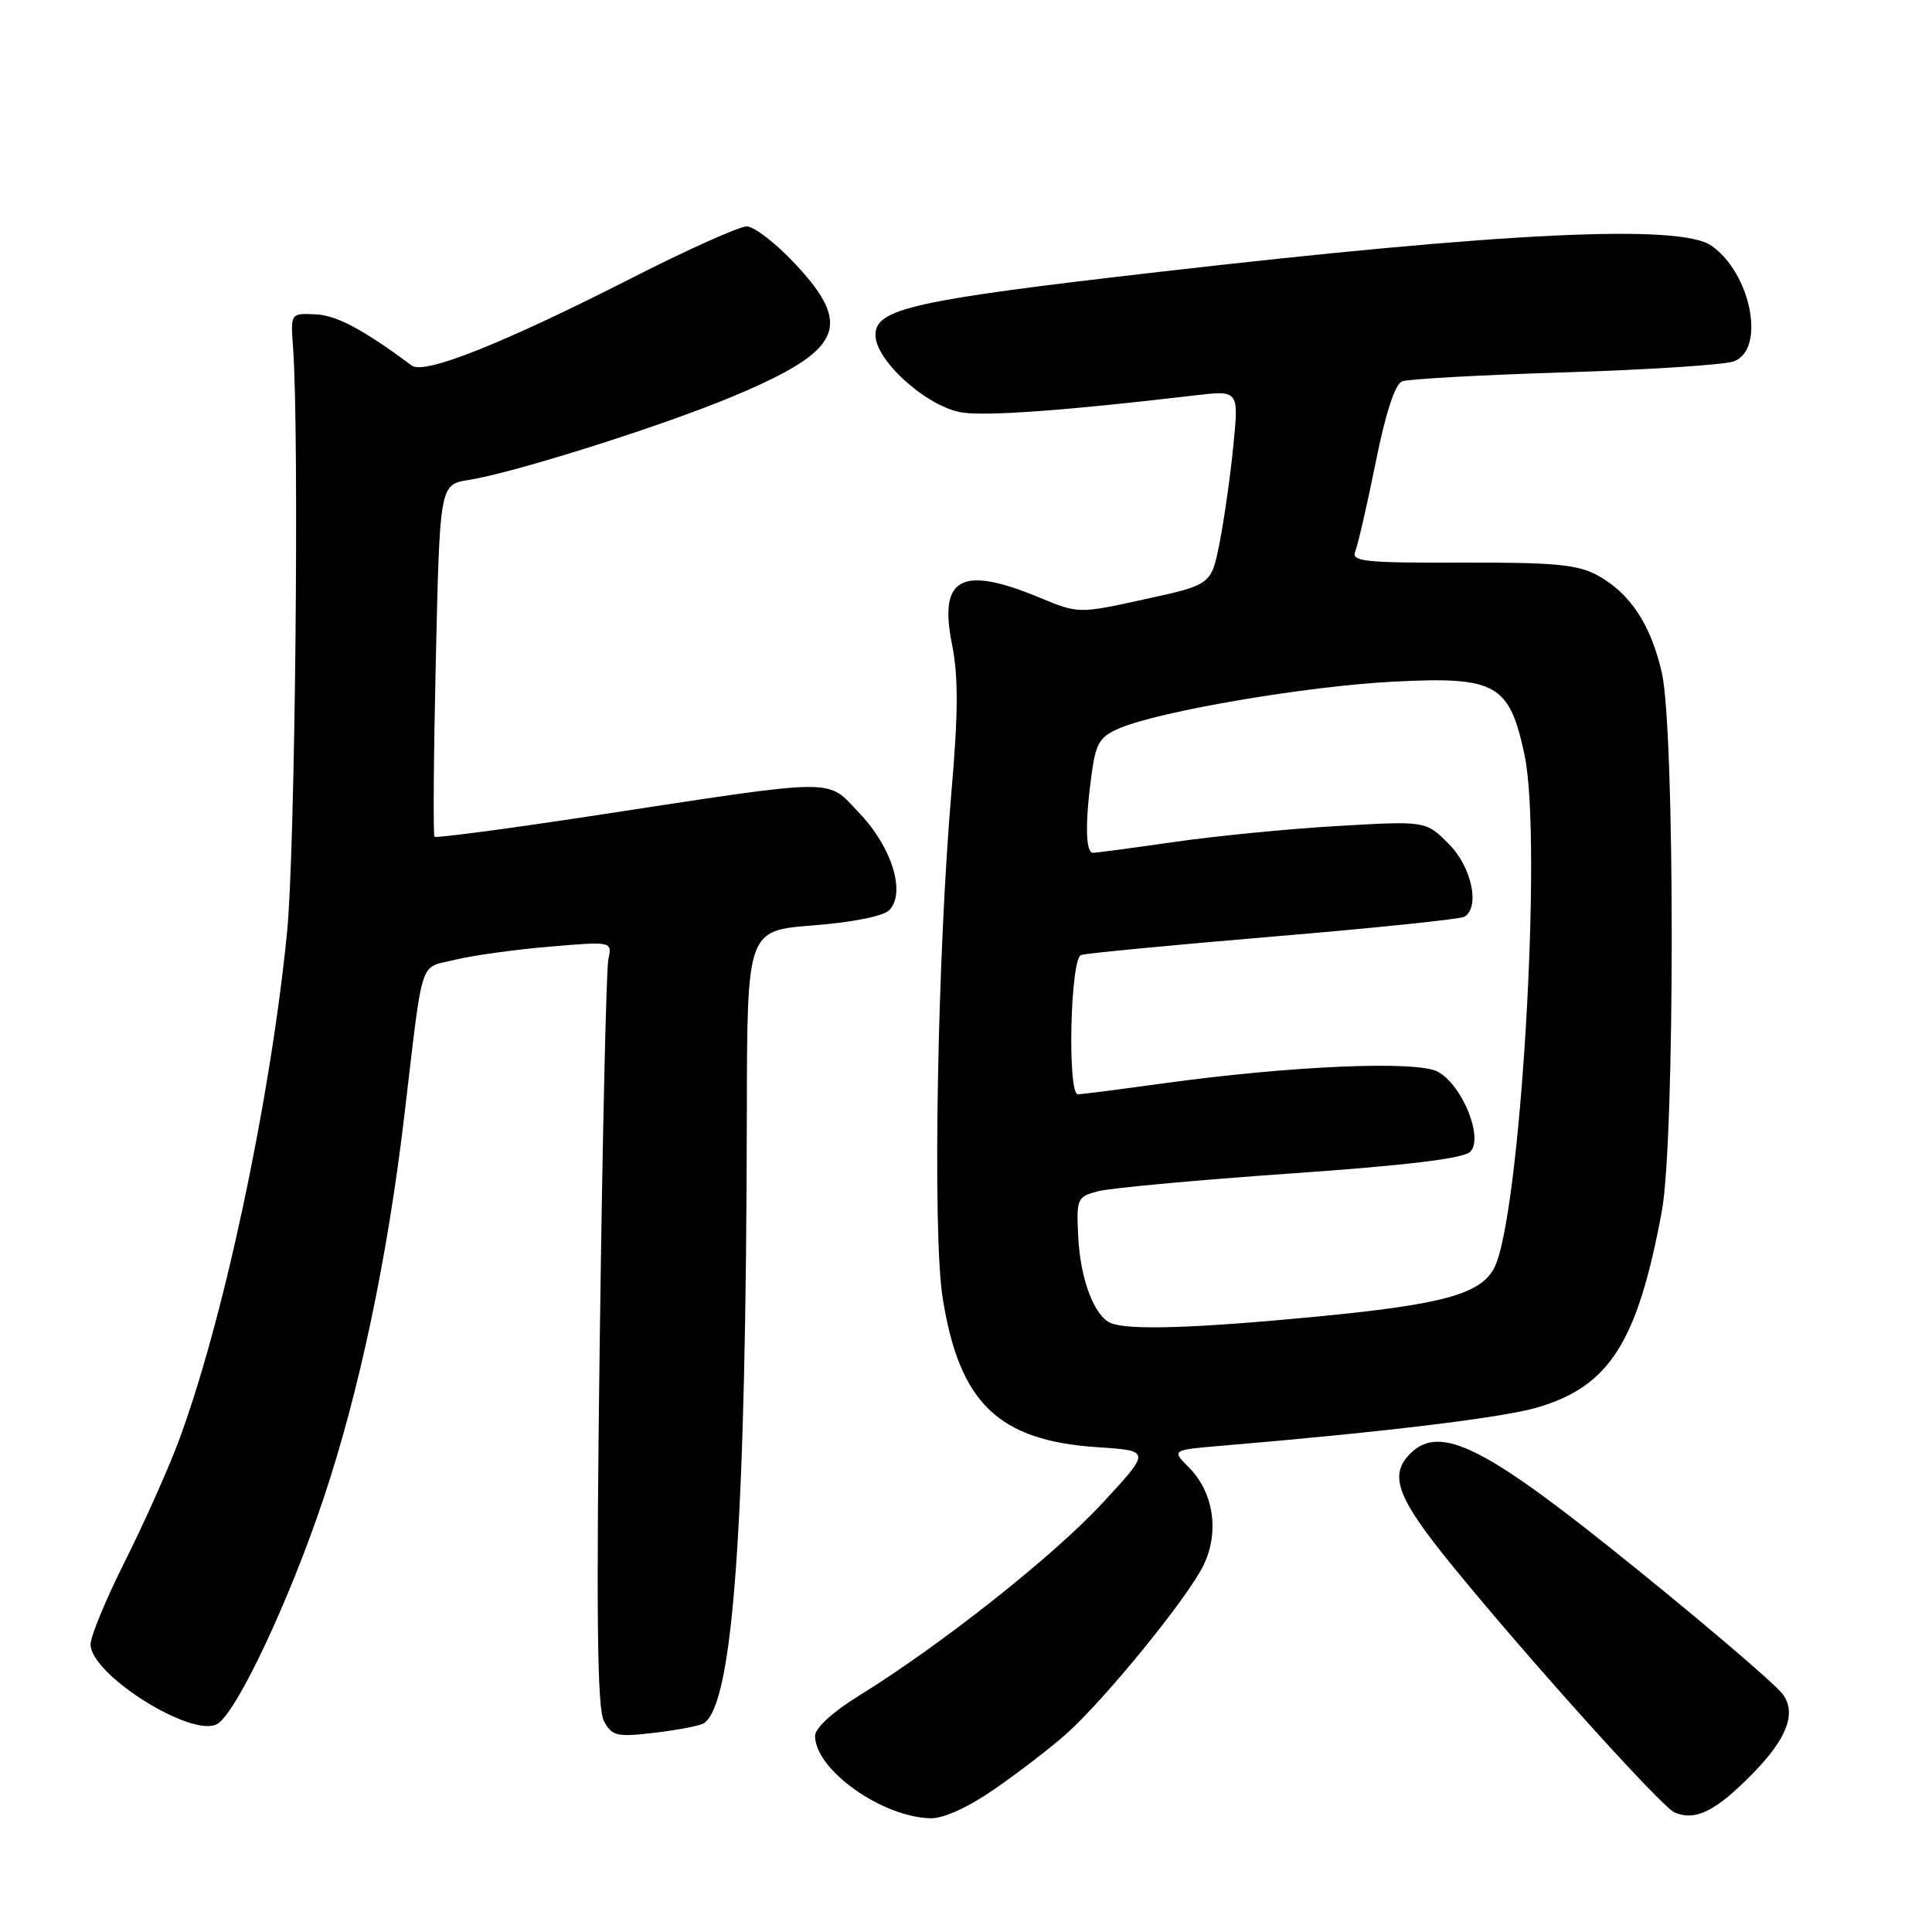 <?xml version="1.0" encoding="UTF-8" standalone="no"?>
<!DOCTYPE svg PUBLIC "-//W3C//DTD SVG 1.1//EN" "http://www.w3.org/Graphics/SVG/1.1/DTD/svg11.dtd" >
<svg xmlns="http://www.w3.org/2000/svg" xmlns:xlink="http://www.w3.org/1999/xlink" version="1.1" viewBox="0 0 256 256">
 <g >
 <path fill="currentColor"
d=" M 131.80 237.05 C 134.94 234.88 139.18 231.62 141.23 229.80 C 146.38 225.24 157.51 211.55 159.52 207.31 C 161.59 202.94 160.79 197.70 157.55 194.46 C 155.23 192.13 155.23 192.13 161.86 191.57 C 183.59 189.74 199.17 187.84 203.77 186.48 C 213.30 183.65 216.98 177.83 220.20 160.50 C 221.95 151.11 221.95 96.75 220.20 89.13 C 218.74 82.75 216.00 78.60 211.67 76.23 C 209.05 74.80 205.93 74.51 193.72 74.55 C 180.75 74.59 179.02 74.41 179.58 73.05 C 179.93 72.20 181.15 66.91 182.28 61.29 C 183.59 54.74 184.85 50.89 185.79 50.53 C 186.60 50.22 196.31 49.68 207.38 49.34 C 218.44 48.99 228.51 48.34 229.75 47.88 C 233.99 46.31 232.04 36.24 226.78 32.56 C 222.62 29.65 199.47 30.75 153.50 36.04 C 121.07 39.77 116.00 40.90 116.00 44.37 C 116.00 47.85 123.01 54.06 127.63 54.68 C 131.11 55.14 141.64 54.36 158.32 52.39 C 164.15 51.71 164.15 51.71 163.43 59.00 C 163.04 63.02 162.21 68.82 161.61 71.89 C 160.50 77.48 160.50 77.48 151.70 79.40 C 142.91 81.33 142.91 81.33 137.68 79.16 C 127.40 74.90 124.37 76.52 126.14 85.34 C 126.99 89.58 126.98 94.40 126.09 104.71 C 124.20 126.61 123.55 163.37 124.90 171.93 C 127.11 185.93 132.28 190.91 145.51 191.77 C 152.51 192.23 152.51 192.23 146.01 199.24 C 139.50 206.26 124.57 218.06 113.75 224.73 C 110.35 226.83 108.00 228.99 108.00 230.01 C 108.00 234.48 116.81 240.77 123.30 240.93 C 125.03 240.97 128.31 239.48 131.80 237.05 Z  M 232.25 235.00 C 236.79 230.37 238.07 226.99 236.23 224.50 C 235.16 223.03 223.87 213.46 213.00 204.80 C 195.94 191.21 190.39 188.70 186.61 192.88 C 184.09 195.66 185.30 198.69 192.33 207.33 C 202.38 219.68 220.18 239.45 221.90 240.17 C 224.67 241.33 227.36 239.99 232.25 235.00 Z  M 93.24 228.35 C 97.17 225.92 98.87 201.86 98.96 147.40 C 99.00 123.30 99.00 123.30 107.74 122.62 C 112.85 122.23 117.03 121.40 117.81 120.62 C 120.06 118.37 118.22 112.31 113.91 107.79 C 109.41 103.06 111.74 103.04 78.20 108.15 C 67.04 109.85 57.75 111.07 57.57 110.87 C 57.38 110.67 57.46 100.08 57.75 87.36 C 58.28 64.21 58.28 64.21 62.10 63.60 C 68.24 62.62 87.77 56.44 97.10 52.53 C 111.61 46.45 113.12 43.25 105.36 34.96 C 102.81 32.23 99.92 30.00 98.94 30.00 C 97.96 30.00 91.16 33.05 83.83 36.78 C 66.60 45.55 56.23 49.68 54.56 48.44 C 48.07 43.62 44.61 41.78 41.80 41.65 C 38.50 41.50 38.50 41.50 38.83 46.00 C 39.67 57.46 39.11 112.77 38.04 123.50 C 35.80 146.04 29.51 175.45 23.56 191.26 C 22.15 194.98 18.98 202.06 16.50 206.99 C 14.03 211.92 12.00 216.83 12.00 217.89 C 12.00 221.90 25.49 230.37 28.79 228.43 C 31.36 226.93 38.37 212.04 42.89 198.50 C 47.61 184.36 51.31 166.85 53.55 148.05 C 56.13 126.31 55.46 128.37 60.27 127.18 C 62.60 126.61 68.24 125.82 72.80 125.44 C 81.11 124.73 81.11 124.73 80.61 127.12 C 80.33 128.43 79.82 151.17 79.47 177.66 C 78.99 213.93 79.13 226.37 80.02 228.04 C 81.10 230.05 81.71 230.19 86.74 229.60 C 89.78 229.24 92.71 228.68 93.24 228.35 Z  M 147.23 175.33 C 145.03 174.45 143.18 169.63 142.88 164.02 C 142.61 158.82 142.70 158.59 145.47 157.85 C 147.05 157.43 158.50 156.37 170.92 155.50 C 186.32 154.43 193.92 153.51 194.81 152.62 C 196.62 150.81 193.76 143.74 190.50 142.00 C 187.71 140.51 171.05 141.22 154.08 143.56 C 148.34 144.35 143.28 145.00 142.83 145.00 C 141.41 145.00 141.82 126.99 143.25 126.54 C 143.94 126.31 155.44 125.22 168.80 124.09 C 182.17 122.97 193.54 121.79 194.05 121.47 C 196.15 120.17 194.99 114.84 191.96 111.81 C 188.92 108.77 188.92 108.77 177.21 109.45 C 170.77 109.82 161.03 110.78 155.57 111.57 C 150.11 112.35 145.28 113.00 144.82 113.00 C 143.83 113.00 143.77 108.98 144.65 102.53 C 145.22 98.41 145.72 97.60 148.43 96.46 C 153.85 94.20 173.06 90.93 184.50 90.33 C 198.25 89.61 200.00 90.58 202.01 100.04 C 204.42 111.40 201.44 161.56 197.97 168.05 C 196.13 171.50 191.10 172.86 174.34 174.47 C 158.42 176.00 149.59 176.28 147.23 175.33 Z "/>
</g>
</svg>